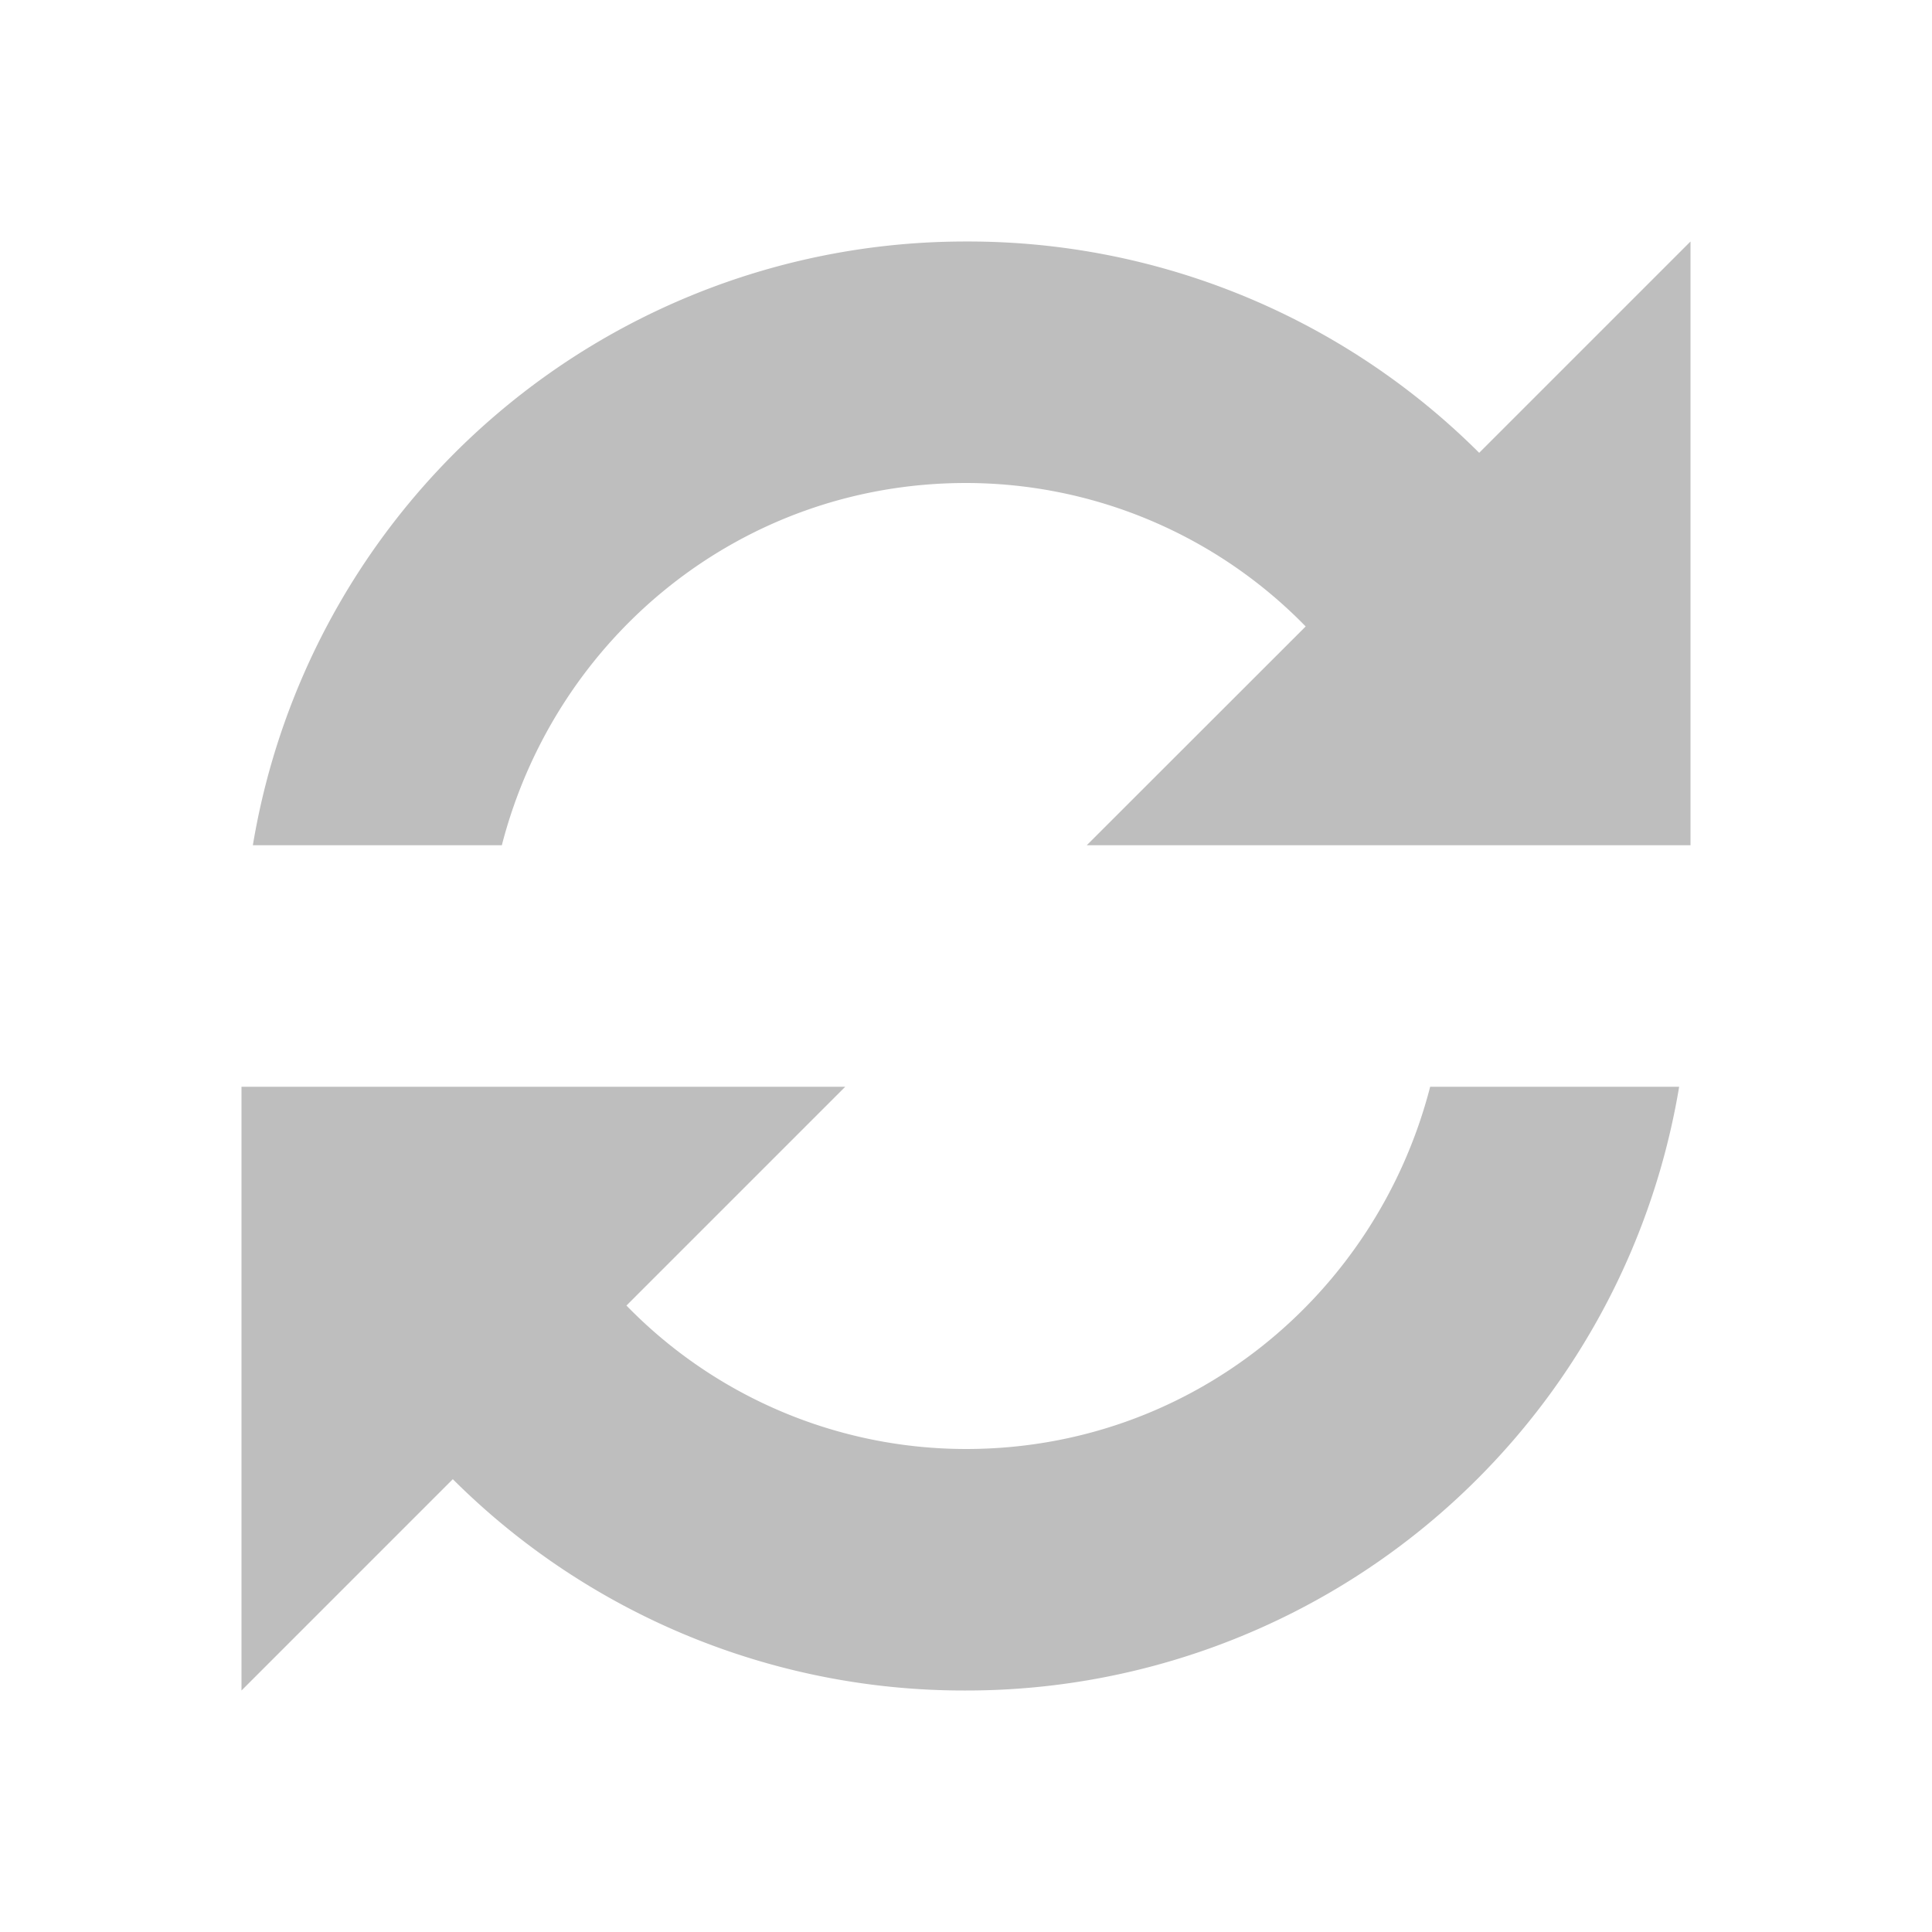 <svg xmlns="http://www.w3.org/2000/svg" viewBox="0 0 16 16"><title>elementary Symbolic Icon Theme</title><path d="M8 2a5.982 5.982 0 0 0-5.906 5h2.062C4.6 5.276 6.136 4 8 4a3.93 3.93 0 0 1 2.813 1.188L9 7h5V2l-1.75 1.75A5.99 5.99 0 0 0 8 2zM2 9v5l1.75-1.75A5.99 5.99 0 0 0 8 14a5.982 5.982 0 0 0 5.906-5h-2.062C11.4 10.724 9.864 12 8 12a3.925 3.925 0 0 1-2.812-1.188L7 9H2z" color="#000" fill="#bebebe" display="block" overflow="visible"/></svg>